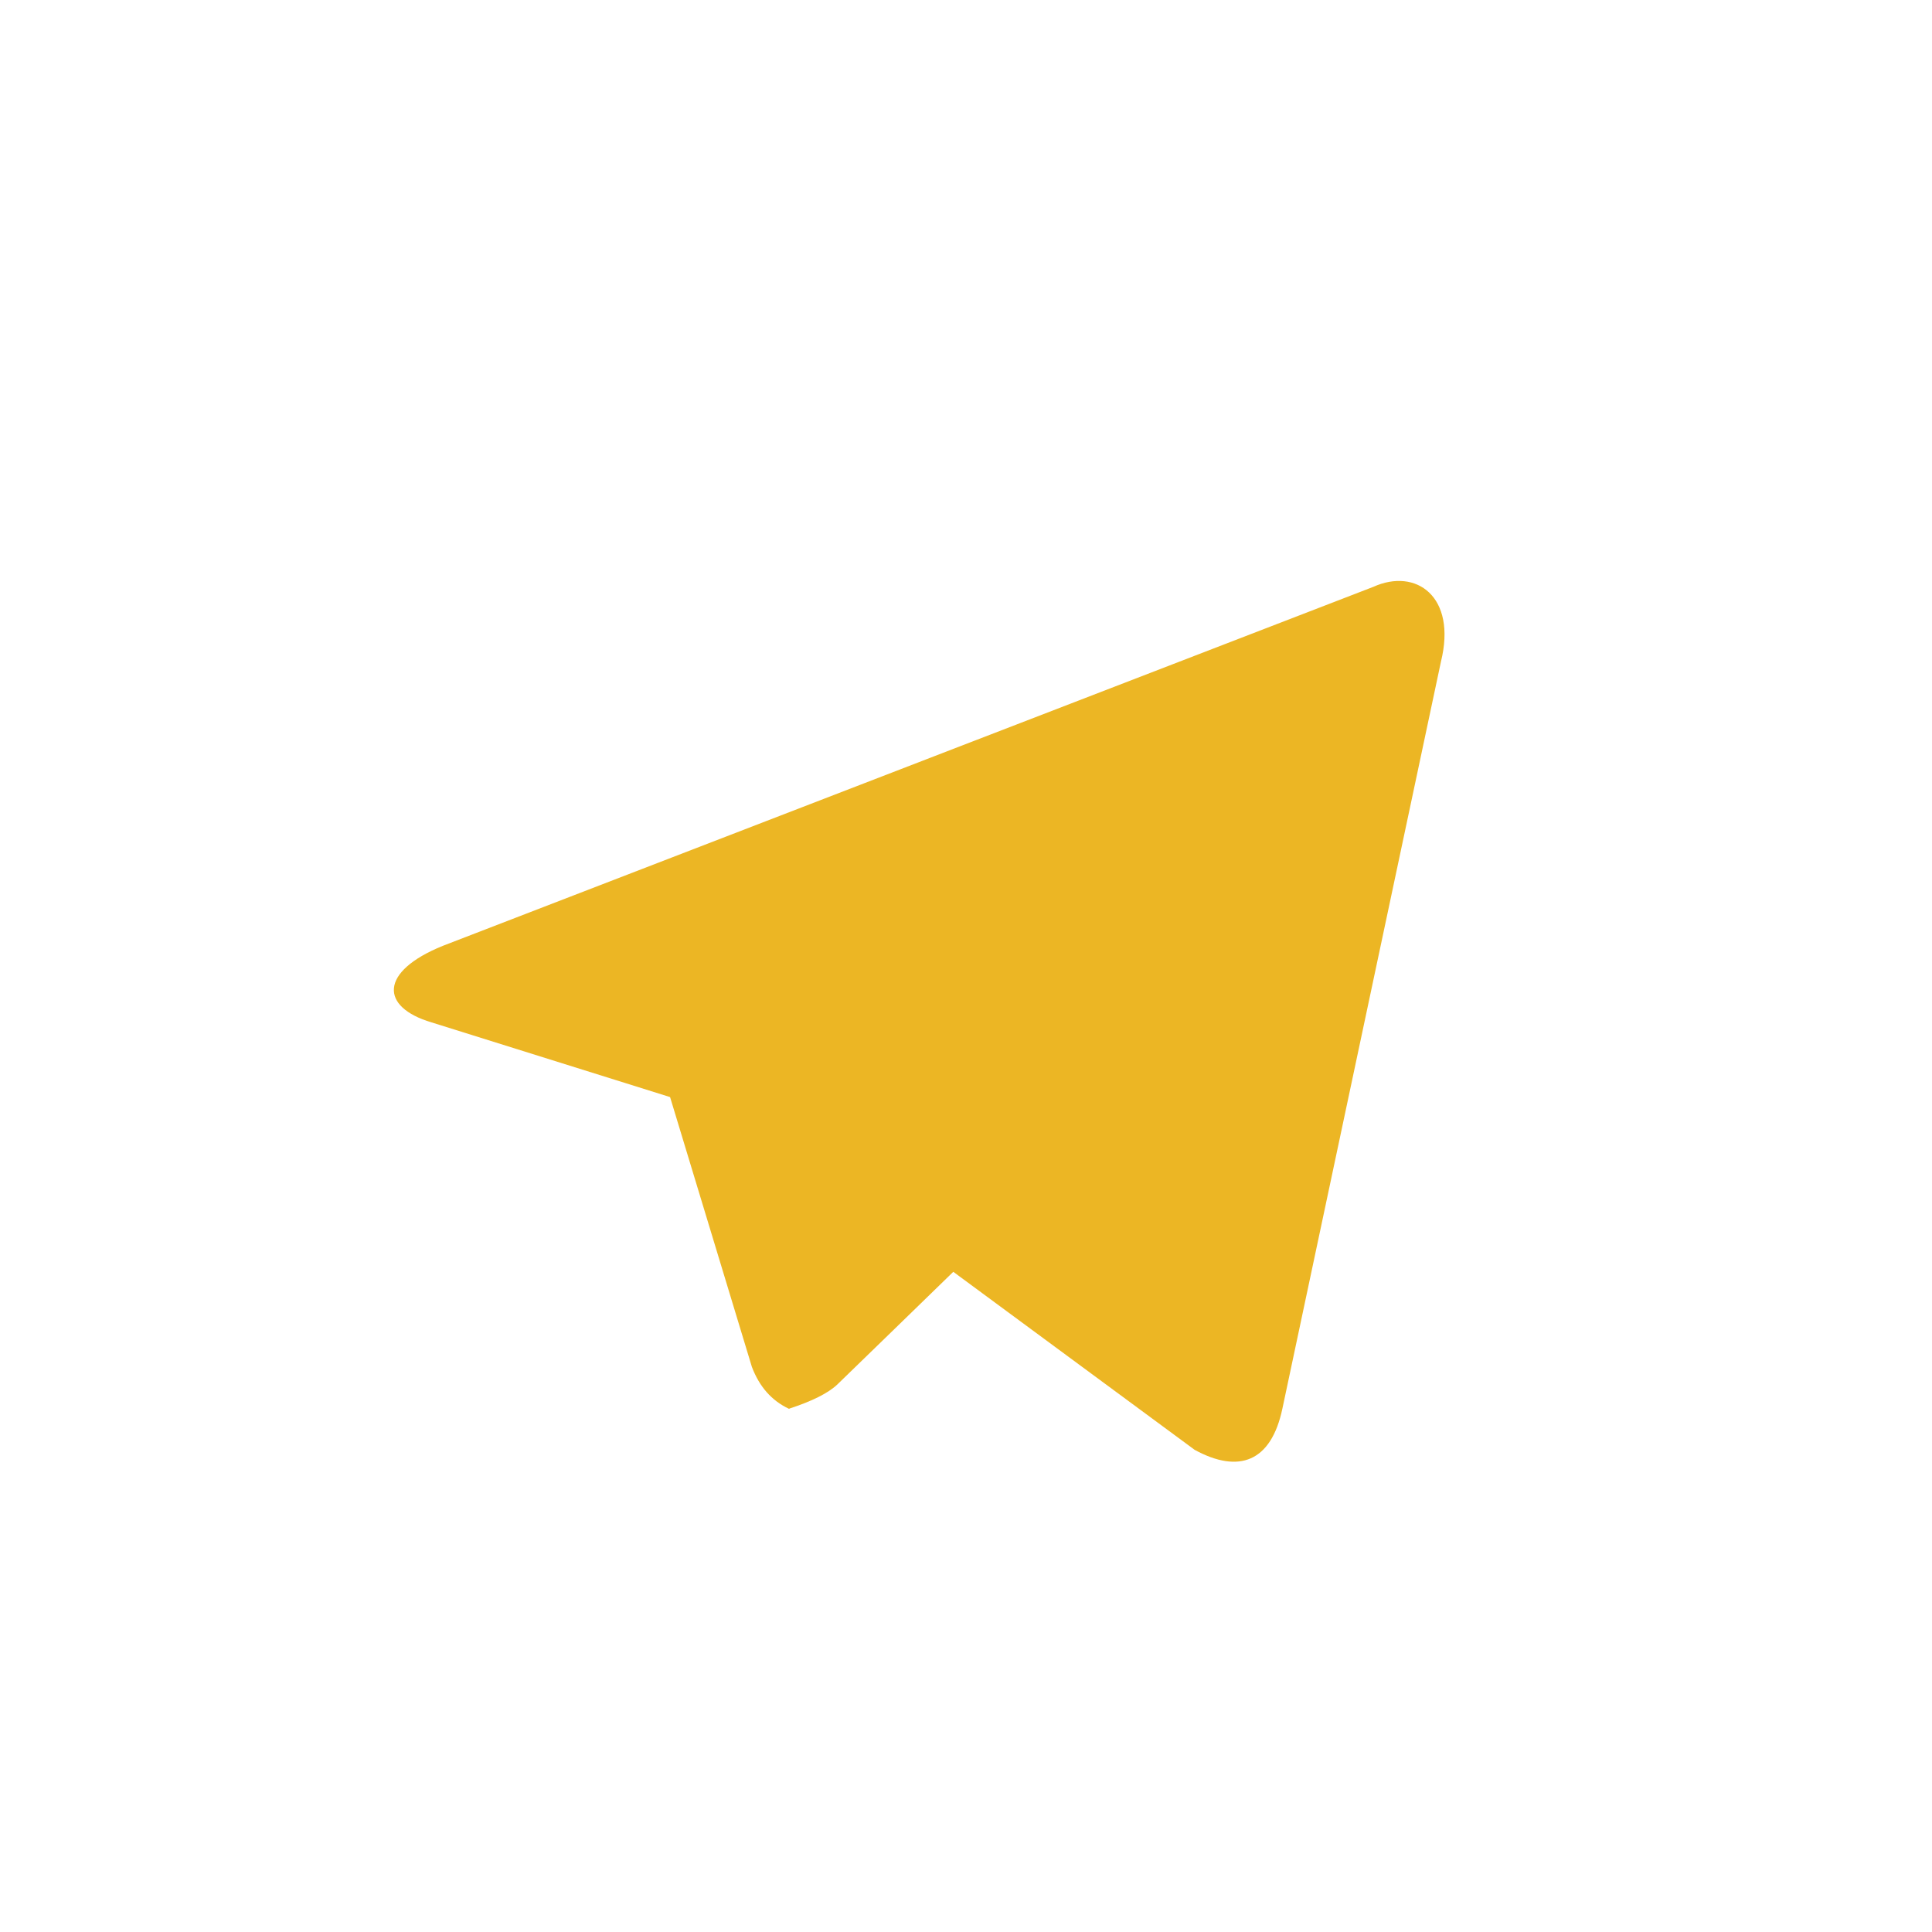 <?xml version="1.0" encoding="UTF-8" standalone="no"?>
<!DOCTYPE svg PUBLIC "-//W3C//DTD SVG 1.1//EN" "http://www.w3.org/Graphics/SVG/1.1/DTD/svg11.dtd">
<svg version="1.1" xmlns="http://www.w3.org/2000/svg" xmlns:xlink="http://www.w3.org/1999/xlink" preserveAspectRatio="xMidYMid meet" viewBox="0 0 640 640" width="640" height="640"><defs><path d="M249.07 452.8C247.04 446.12 236.91 412.69 218.67 352.53L407.47 234.67L429.6 240.53L411.2 290.67L261.33 466.67C255.64 464 251.56 459.38 249.07 452.8Z" id="b5fFZXw2CN"></path><path d="M277.33 458.67C284.27 452 373.33 365.33 373.33 365.33C369.69 364.44 351.47 360 318.67 352L268 384L261.33 464L261.33 466.67C268.98 464.18 274.31 461.51 277.33 458.67Z" id="a5oXoP6vLl"></path><path d="M395.73 480.27C410.4 488.27 421.07 484.27 424.8 466.67C430.05 441.92 472.08 243.95 477.33 219.2C482.67 197.6 469.07 188 454.93 194.4C424.11 206.29 177.49 301.44 146.67 313.33C125.6 321.87 125.87 333.6 142.93 338.67C148.21 340.32 174.61 348.59 222.13 363.47C332.05 294.19 393.12 255.7 405.33 248C413.87 242.67 421.87 245.6 415.47 251.47C405.55 260.37 355.95 304.91 266.67 385.07C344.11 442.19 387.13 473.92 395.73 480.27Z" id="c2DS23SEsX"></path></defs><g><g><g><use xlink:href="#b5fFZXw2CN" opacity="1" fill="#ecb624" fill-opacity="1"></use><g><use xlink:href="#b5fFZXw2CN" opacity="1" fill-opacity="0" stroke="#000000" stroke-width="1" stroke-opacity="0"></use></g></g><g><use xlink:href="#a5oXoP6vLl" opacity="1" fill="#ecb624" fill-opacity="1"></use><g><use xlink:href="#a5oXoP6vLl" opacity="1" fill-opacity="0" stroke="#000000" stroke-width="1" stroke-opacity="0"></use></g></g><g><use xlink:href="#c2DS23SEsX" opacity="1" fill="#ecb624" fill-opacity="1"></use><g><use xlink:href="#c2DS23SEsX" opacity="1" fill-opacity="0" stroke="#000000" stroke-width="1" stroke-opacity="0"></use></g></g></g></g></svg>